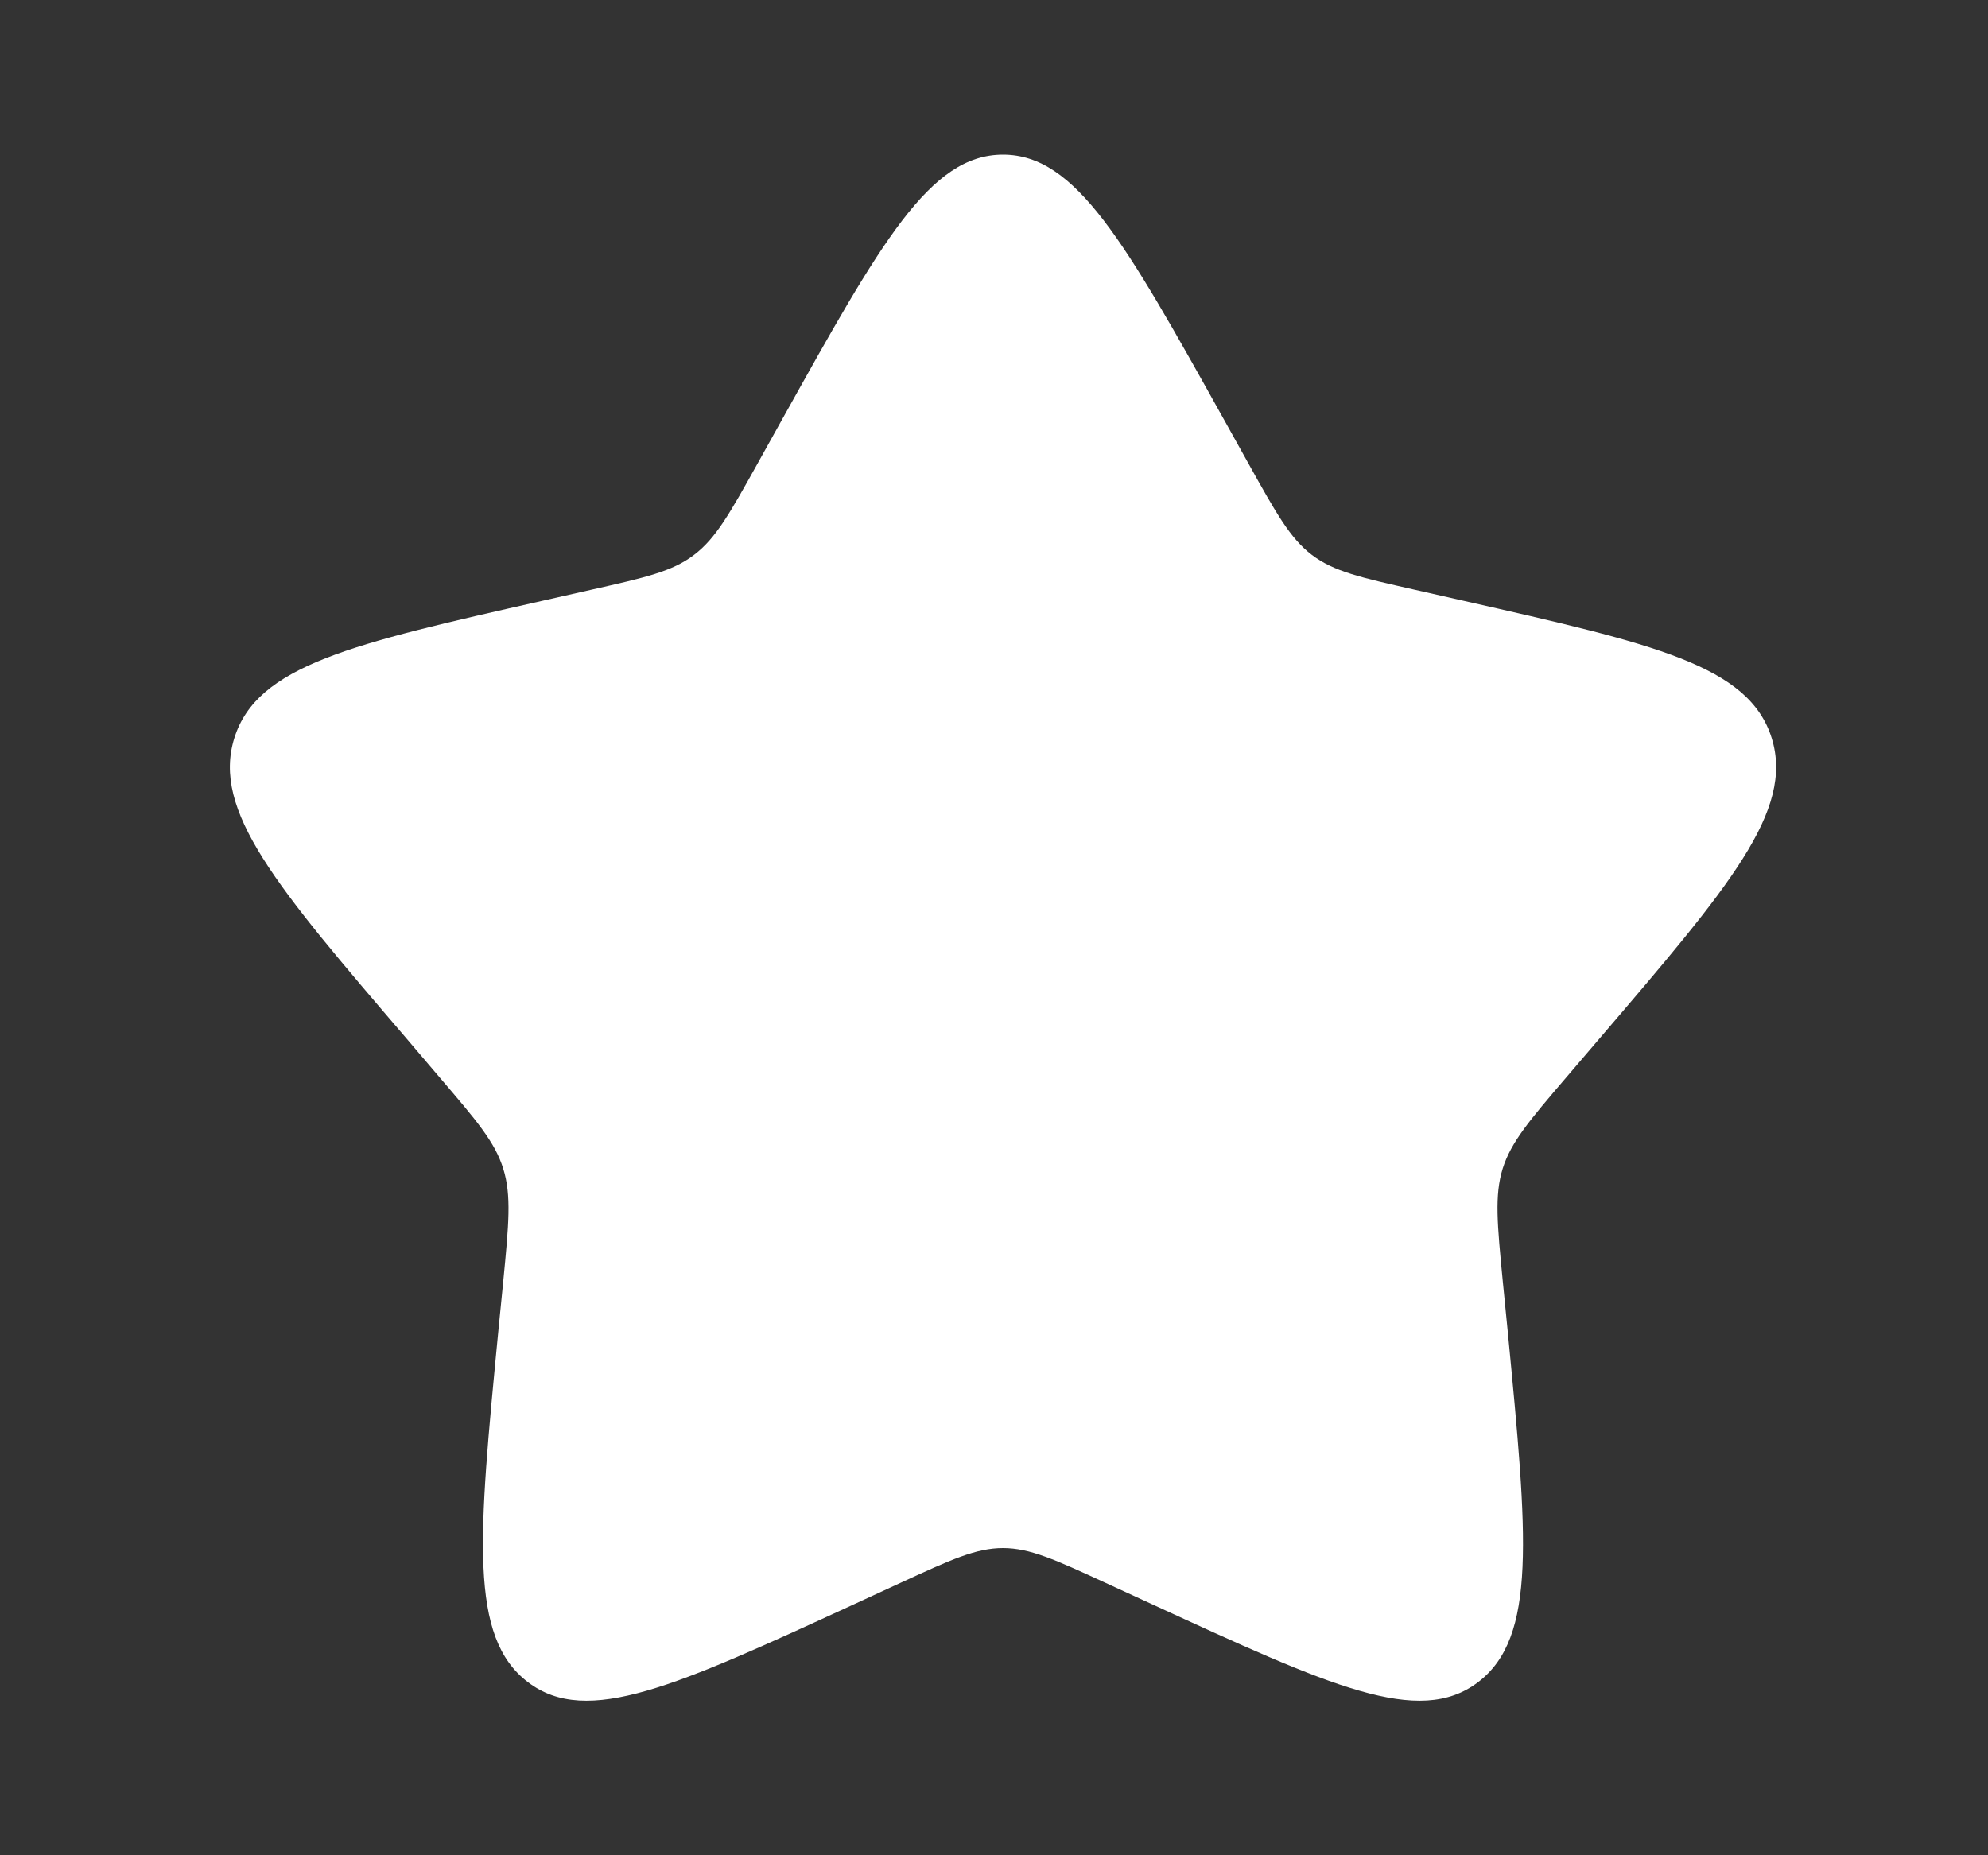 <svg width="15" height="14" viewBox="0 0 15 14" fill="none" xmlns="http://www.w3.org/2000/svg">
<rect x="0" y="0" width="15" height="14" fill="#333333" stroke="none"/>
<g id="solar:star-bold">
<path id="Vector" d="M5.907 3.155C6.646 1.83 7.015 1.167 7.568 1.167C8.12 1.167 8.49 1.83 9.229 3.155L9.42 3.498C9.63 3.875 9.735 4.063 9.898 4.187C10.062 4.312 10.266 4.358 10.674 4.45L11.045 4.534C12.48 4.859 13.197 5.021 13.368 5.57C13.538 6.118 13.049 6.691 12.071 7.834L11.818 8.13C11.54 8.455 11.401 8.618 11.338 8.819C11.276 9.02 11.297 9.237 11.339 9.67L11.378 10.065C11.525 11.592 11.599 12.355 11.152 12.694C10.706 13.033 10.034 12.723 8.691 12.105L8.343 11.945C7.961 11.769 7.77 11.682 7.568 11.682C7.365 11.682 7.175 11.769 6.793 11.945L6.446 12.105C5.102 12.723 4.43 13.033 3.984 12.694C3.536 12.355 3.611 11.592 3.758 10.065L3.797 9.671C3.839 9.237 3.86 9.02 3.797 8.819C3.735 8.618 3.595 8.455 3.318 8.131L3.065 7.834C2.086 6.691 1.597 6.119 1.768 5.57C1.939 5.021 2.656 4.858 4.091 4.534L4.462 4.45C4.87 4.358 5.074 4.312 5.237 4.187C5.401 4.063 5.506 3.875 5.716 3.498L5.907 3.155Z" fill="white"/>
</g>
</svg>
